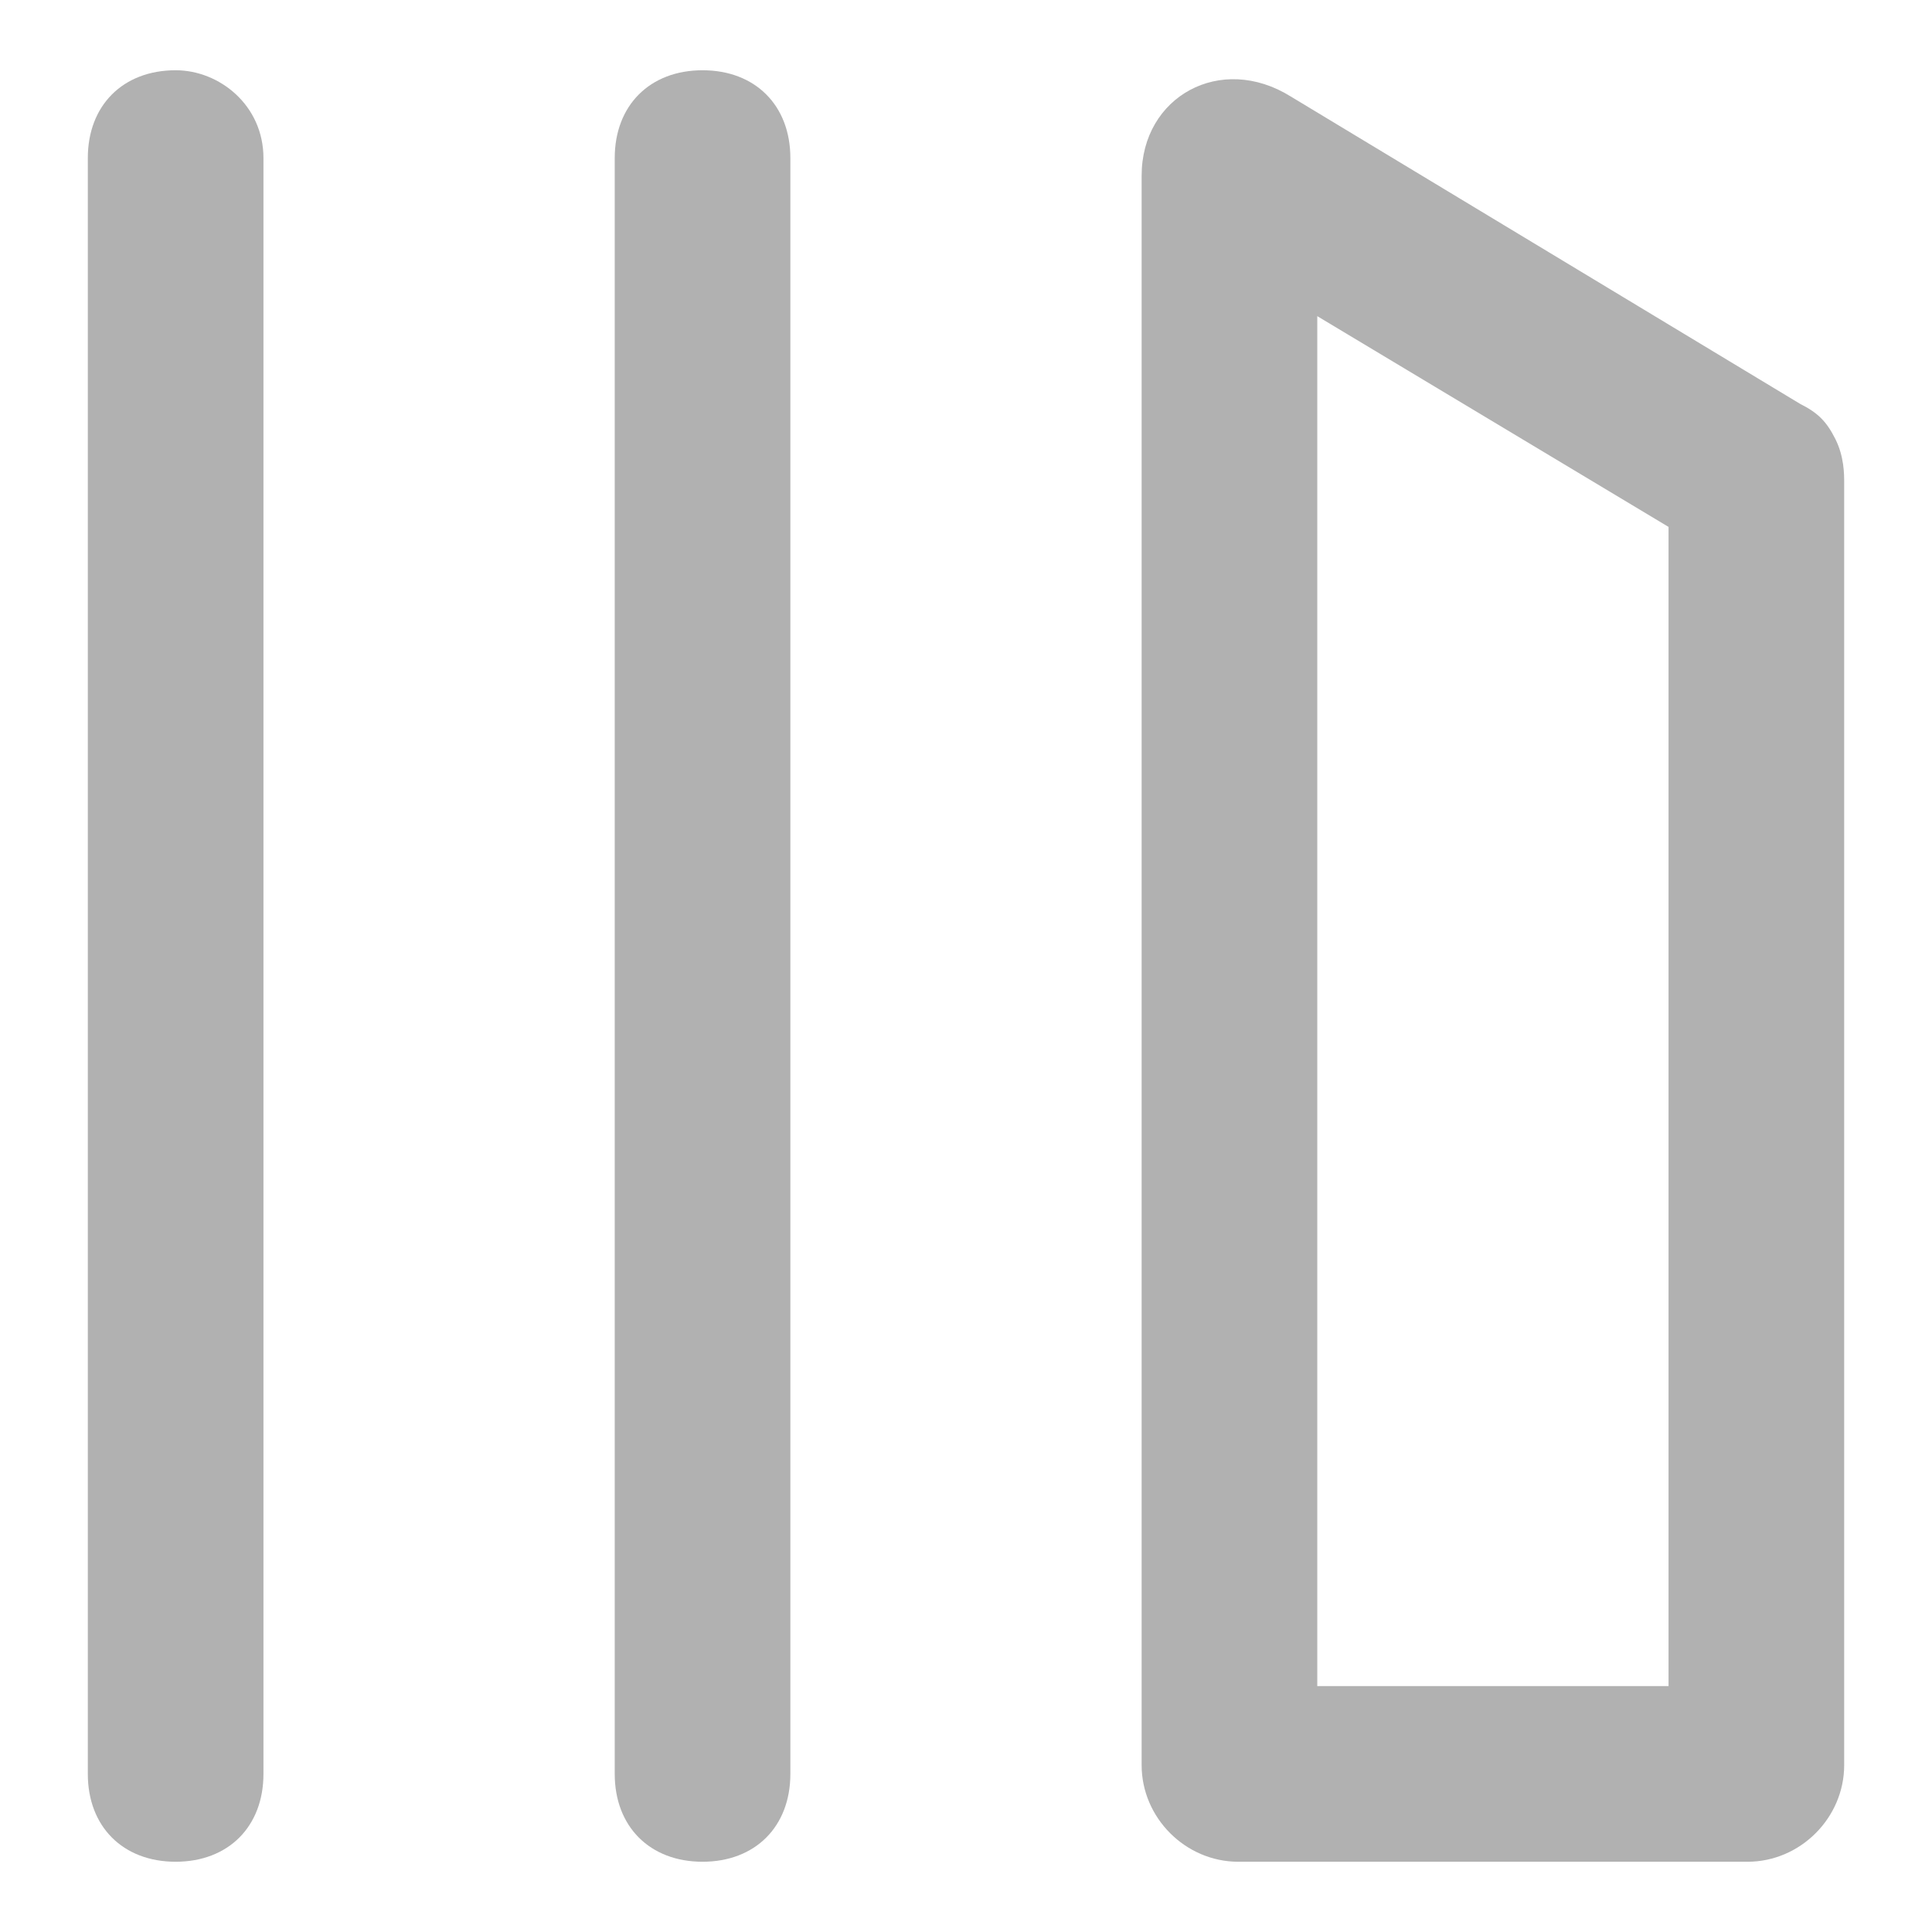 <?xml version="1.0" encoding="utf-8"?>
<!-- Generator: Adobe Illustrator 27.9.0, SVG Export Plug-In . SVG Version: 6.00 Build 0)  -->
<svg version="1.1" id="Layer_1" xmlns="http://www.w3.org/2000/svg" xmlns:xlink="http://www.w3.org/1999/xlink" x="0px" y="0px"
	 viewBox="0 0 22 22" style="enable-background:new 0 0 22 22;" xml:space="preserve">
<style type="text/css">
	.st0{fill:#B1B1B1;}
	.st1{fill-rule:evenodd;clip-rule:evenodd;fill:#B1B1B1;}
</style>
<path class="st0" d="M2,0.8c-0.6,0-1,0.4-1,1v18.4c0,0.6,0.4,1,1,1s1-0.4,1-1V1.8C3,1.2,2.5,0.8,2,0.8z"/>
<path class="st0" d="M7,1.8c0-0.6,0.4-1,1-1s1,0.4,1,1v18.4c0,0.6-0.4,1-1,1s-1-0.4-1-1V1.8z"/>
<path class="st1" d="M13,2c0-0.9,0.9-1.4,1.7-0.9l5.8,3.5c0.2,0.1,0.3,0.2,0.4,0.4C21,5.2,21,5.4,21,5.5v14.6c0,0.6-0.5,1.1-1.1,1.1
	h-5.8c-0.6,0-1.1-0.5-1.1-1.1V2z M15,3.6v15.6h4V6L15,3.6z"/>
</svg>
